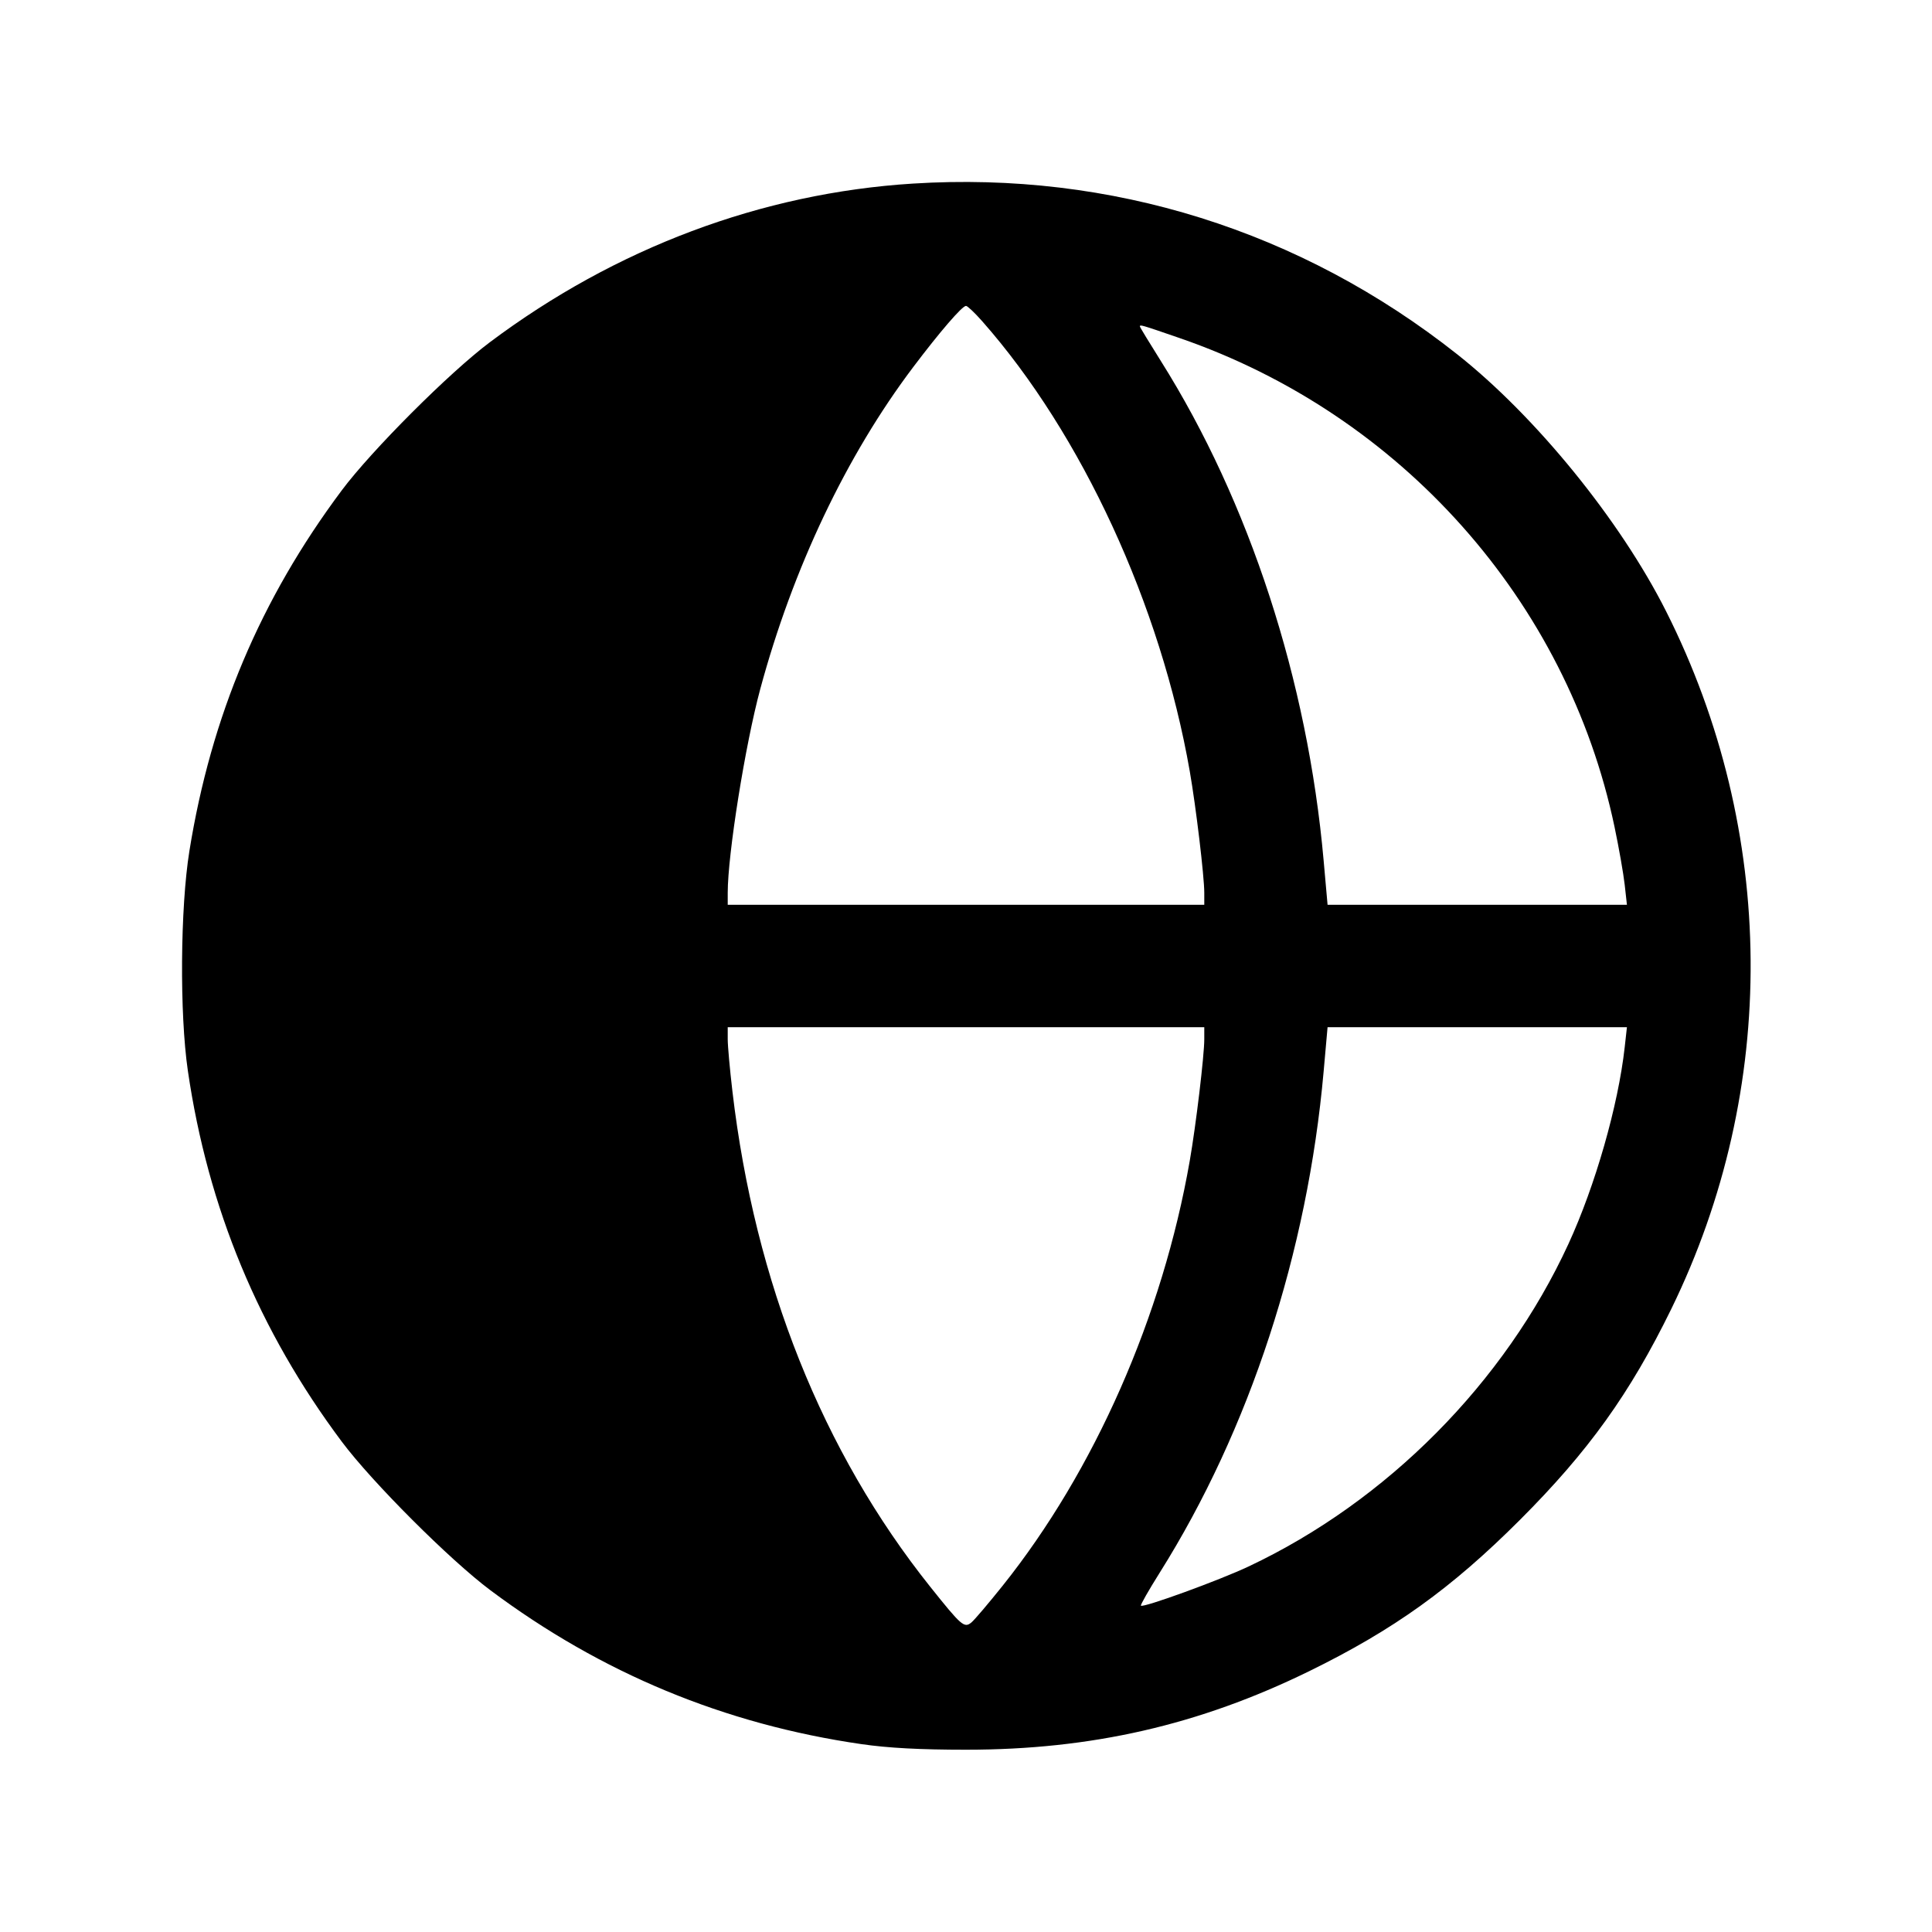 <svg fill="currentColor" viewBox="0 0 256 256" xmlns="http://www.w3.org/2000/svg"><path d="M120.960 24.326 C 100.935 25.586,81.587 32.844,64.891 45.360 C 59.554 49.360,49.234 59.686,45.276 64.986 C 34.512 79.399,27.973 94.882,25.095 112.768 C 23.886 120.283,23.787 134.307,24.890 141.867 C 27.542 160.046,34.293 176.318,45.279 191.014 C 49.299 196.392,59.608 206.701,64.986 210.721 C 79.686 221.710,96.000 228.476,114.133 231.105 C 117.683 231.620,121.936 231.847,128.000 231.847 C 144.598 231.847,158.874 228.583,173.440 221.458 C 184.661 215.968,192.320 210.472,201.396 201.396 C 210.475 192.317,215.974 184.654,221.456 173.440 C 235.707 144.287,235.458 110.173,220.780 81.026 C 214.698 68.950,203.517 55.194,193.067 46.931 C 172.349 30.550,147.221 22.673,120.960 24.326 M130.143 42.560 C 143.347 57.520,153.809 80.200,157.648 102.187 C 158.471 106.902,159.573 116.119,159.573 118.291 L 159.573 119.893 128.000 119.893 L 96.427 119.893 96.427 118.293 C 96.429 113.185,98.744 98.683,100.736 91.307 C 105.057 75.304,112.142 60.388,120.994 48.657 C 124.550 43.945,127.492 40.533,128.000 40.533 C 128.195 40.533,129.159 41.445,130.143 42.560 M156.309 44.796 C 185.636 54.908,207.643 79.640,213.930 109.551 C 214.509 112.306,215.116 115.760,215.280 117.227 L 215.577 119.893 195.744 119.893 L 175.910 119.893 175.389 114.027 C 173.268 90.162,165.556 66.492,153.823 47.842 C 152.293 45.409,151.040 43.345,151.040 43.256 C 151.040 42.987,151.191 43.031,156.309 44.796 M159.573 137.709 C 159.573 139.881,158.471 149.098,157.648 153.813 C 154.055 174.395,145.022 194.904,132.843 210.133 C 130.966 212.480,129.109 214.664,128.715 214.986 C 127.767 215.762,127.410 215.453,123.263 210.258 C 108.994 192.381,100.032 169.945,97.054 144.643 C 96.709 141.711,96.427 138.591,96.427 137.709 L 96.427 136.107 128.000 136.107 L 159.573 136.107 159.573 137.709 M215.280 138.773 C 214.420 146.491,211.381 157.109,207.820 164.842 C 199.356 183.217,183.790 198.913,165.452 207.563 C 161.547 209.406,151.486 213.068,151.178 212.760 C 151.091 212.673,152.214 210.702,153.673 208.381 C 165.571 189.456,173.259 165.947,175.389 141.973 L 175.910 136.107 195.744 136.107 L 215.577 136.107 215.280 138.773 " stroke="none" fill-rule="evenodd"></path></svg>